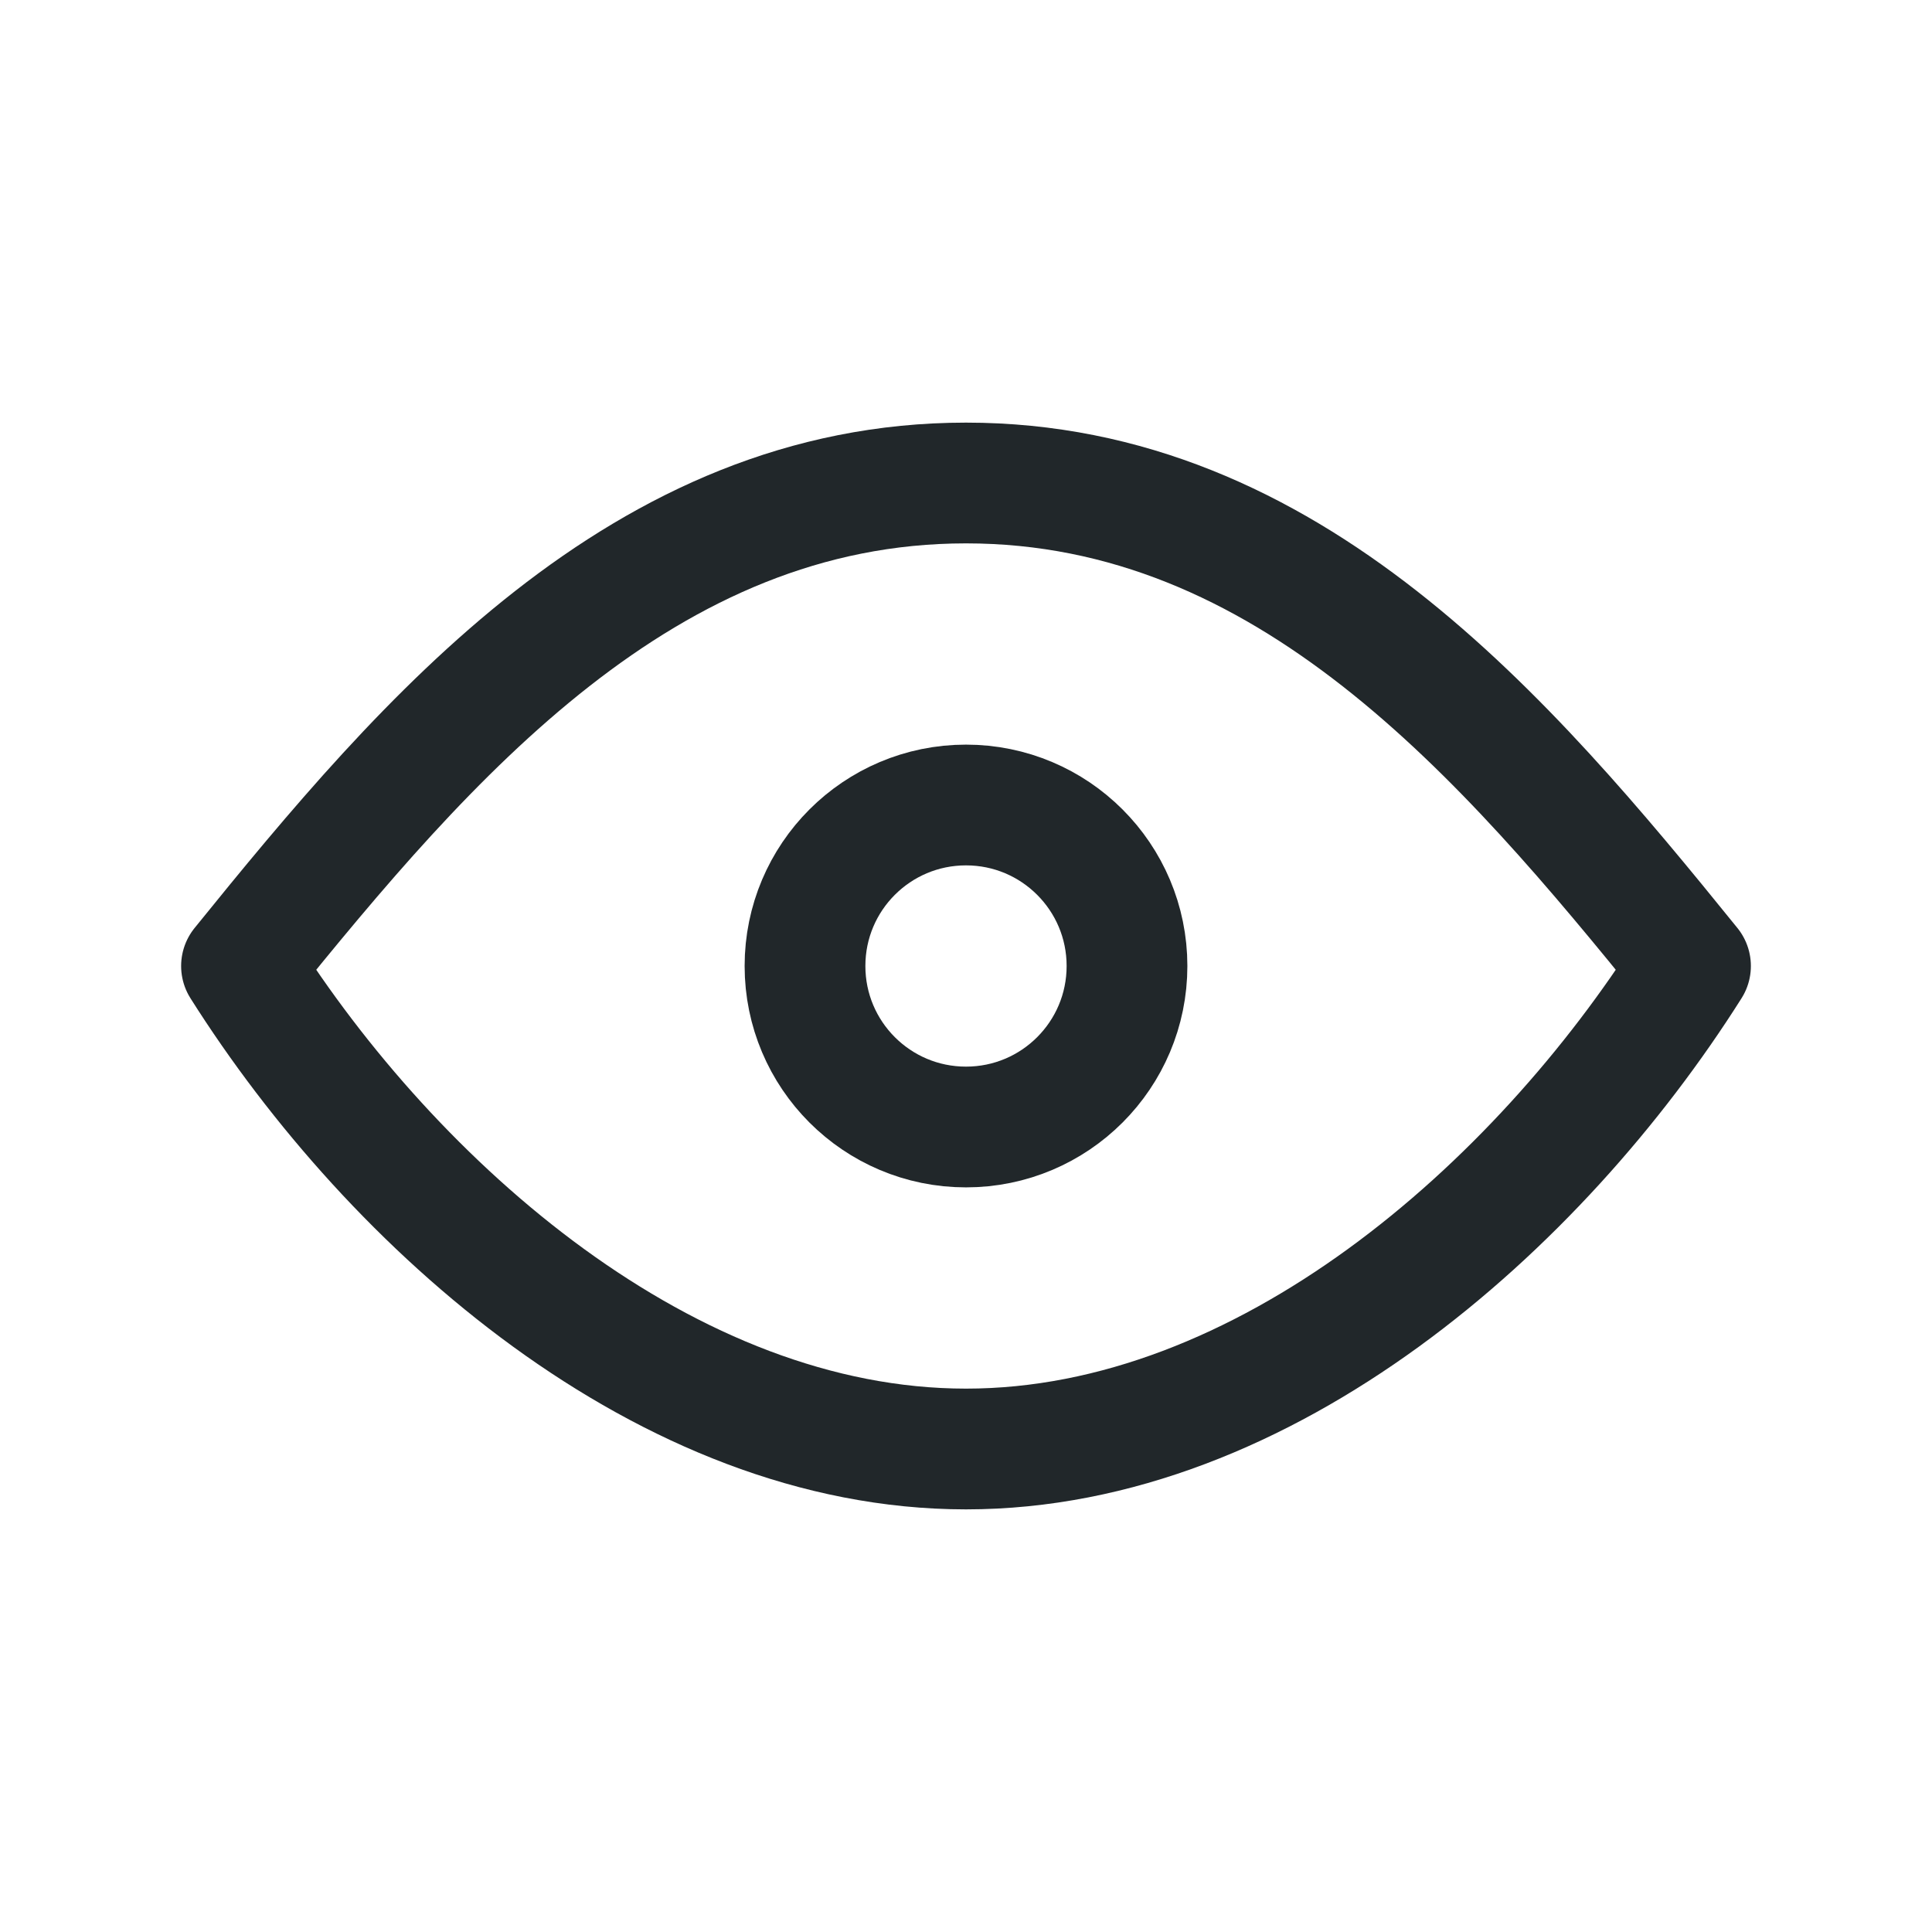 <svg width="24" height="24" viewBox="0 0 24 24" fill="none" xmlns="http://www.w3.org/2000/svg">
<path d="M12 14C13.105 14 14 13.105 14 12C14 10.895 13.105 10 12 10C10.895 10 10 10.895 10 12C10 13.105 10.895 14 12 14Z" stroke="#21272A" stroke-width="1.5" stroke-linecap="round" stroke-linejoin="round"/>
<path d="M21 12C19.111 14.991 15.718 18 12 18C8.282 18 4.889 14.991 3 12C5.299 9.158 7.992 6 12 6C16.008 6 18.701 9.158 21 12Z" stroke="#21272A" stroke-width="1.5" stroke-linecap="round" stroke-linejoin="round"/>
</svg>
